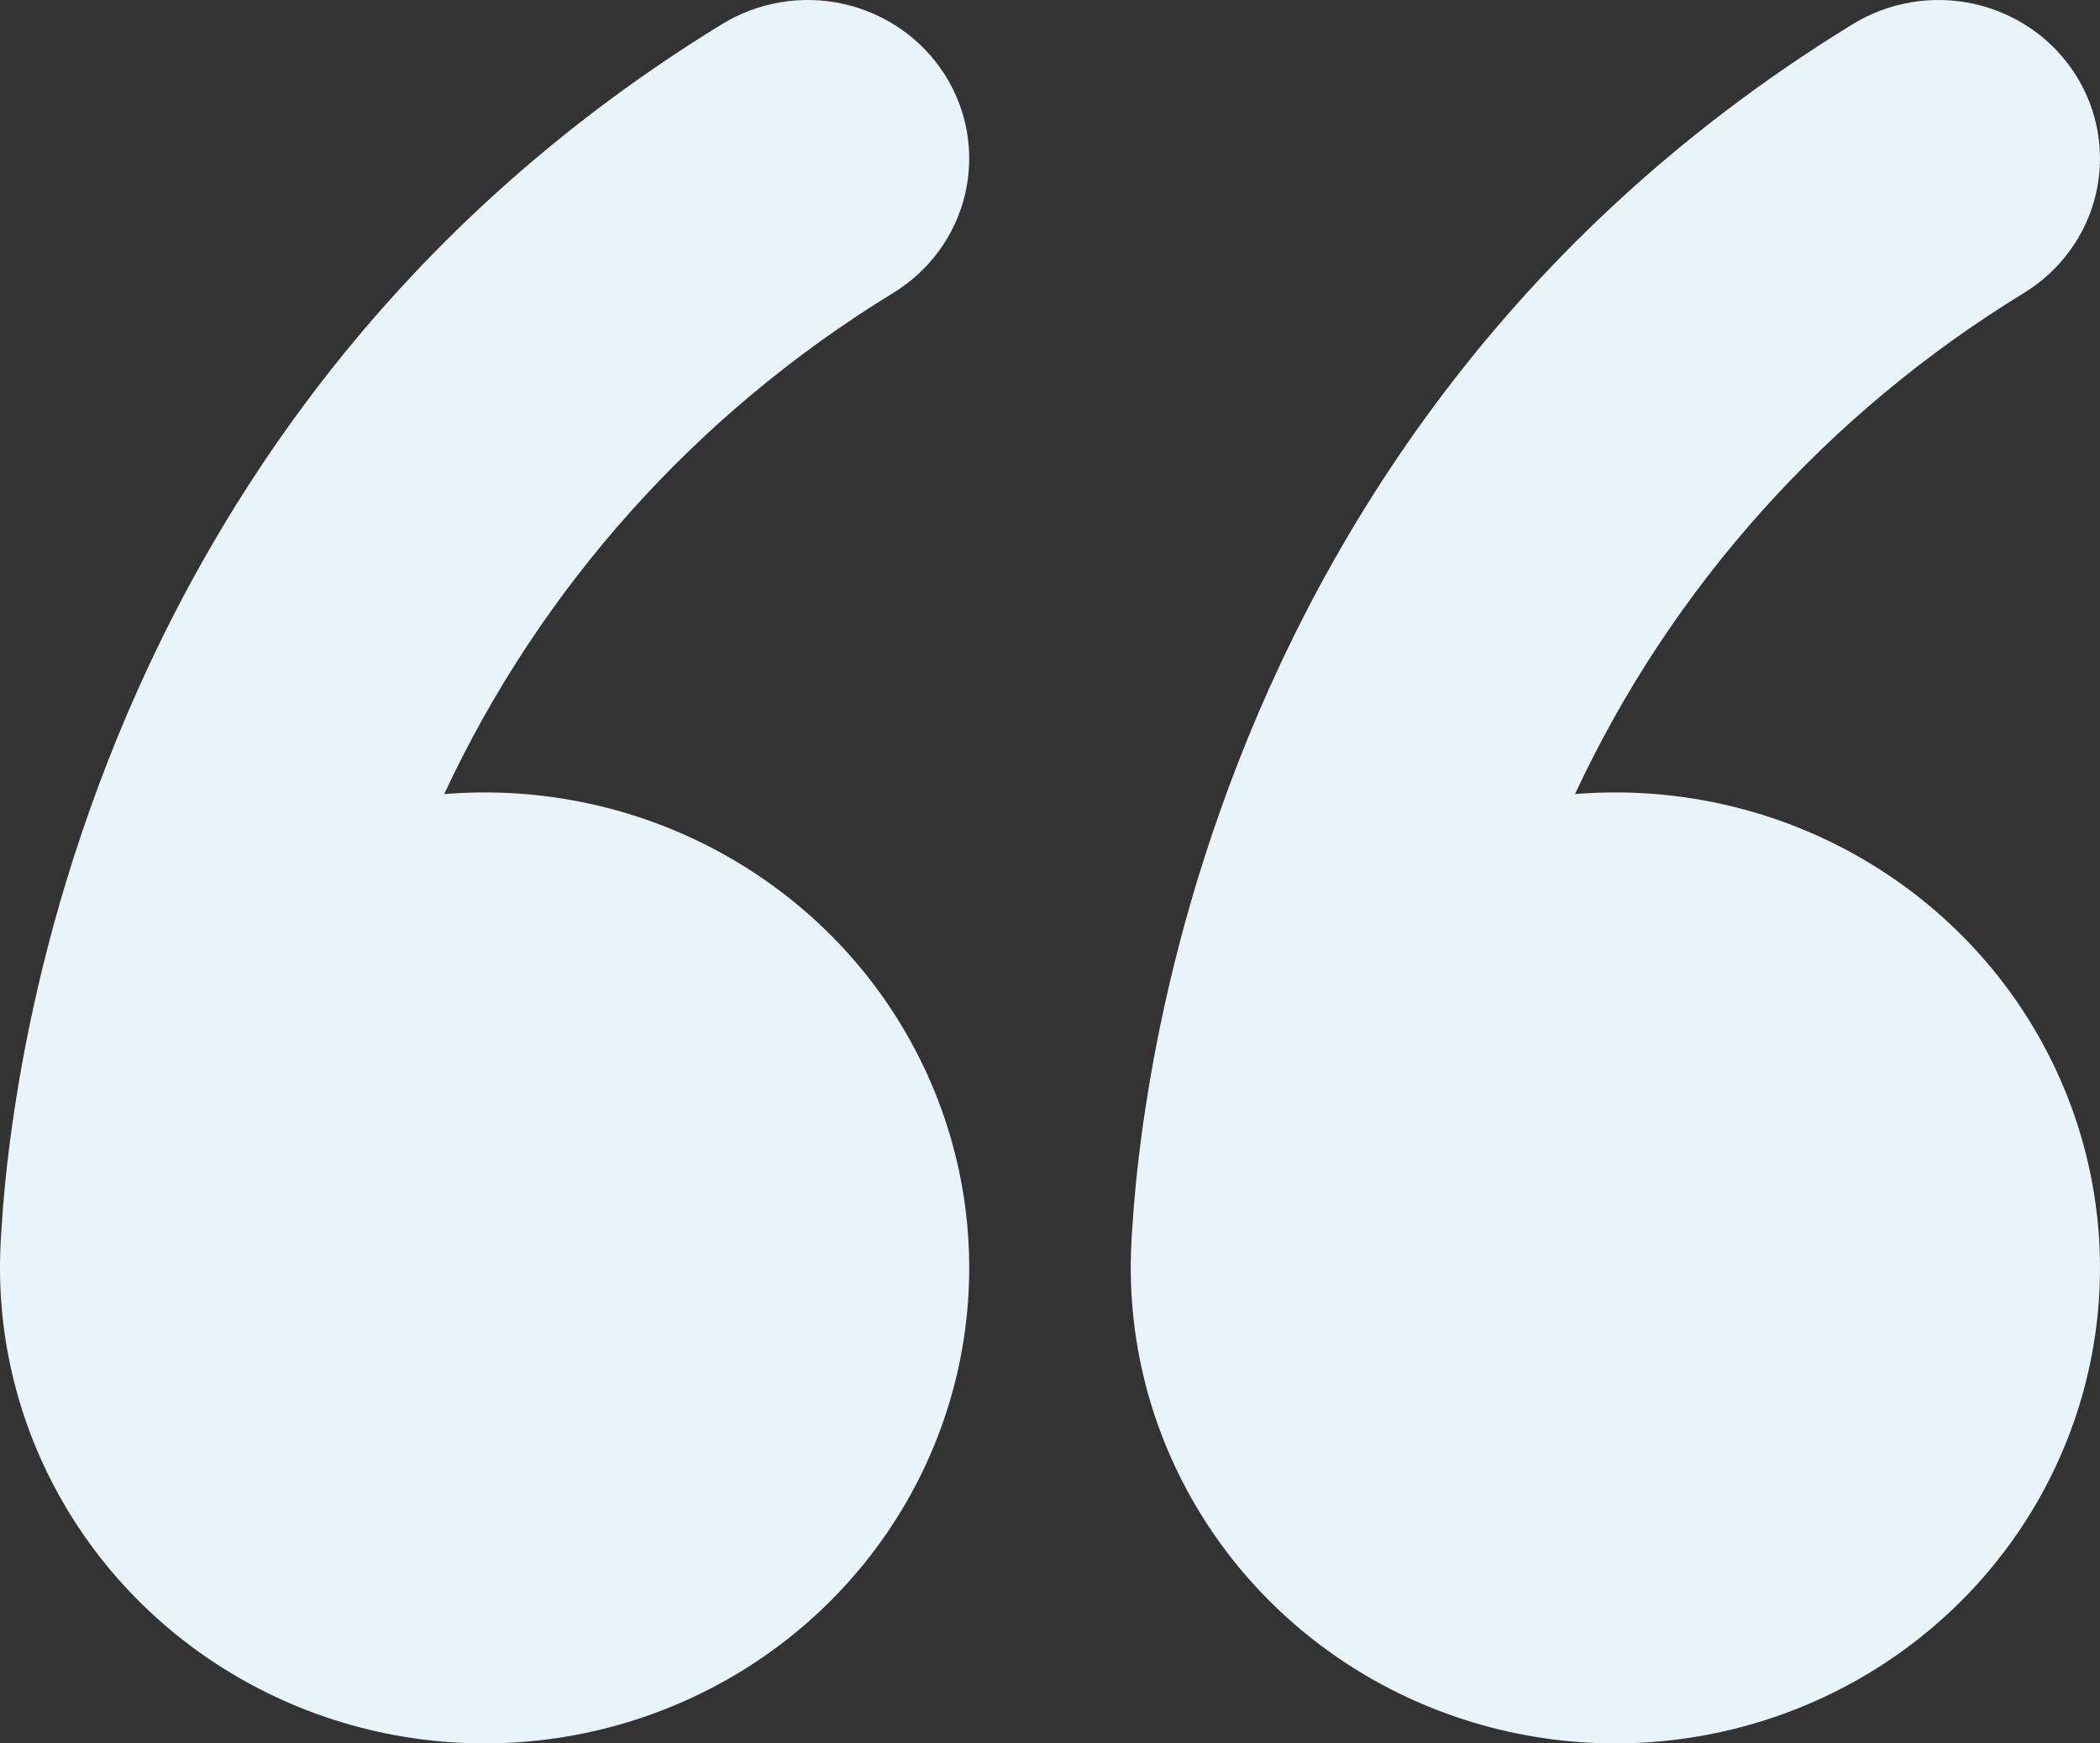 <svg width="53" height="44" viewBox="0 0 53 44" fill="none" xmlns="http://www.w3.org/2000/svg">
<rect x="0" y="0" width="53" height="44" fill="#333333" stroke="none"/>
<path d="M23.842 1.88C24.126 2.326 24.317 2.821 24.406 3.34C24.494 3.858 24.477 4.388 24.357 4.9C24.237 5.412 24.015 5.895 23.704 6.323C23.393 6.75 22.999 7.114 22.545 7.392C17.583 10.425 13.641 14.824 11.211 20.041C13.665 19.84 16.124 20.369 18.266 21.562C20.408 22.754 22.133 24.552 23.215 26.723C24.298 28.892 24.688 31.332 24.335 33.723C23.981 36.114 22.9 38.345 21.233 40.123C19.566 41.901 17.391 43.145 14.992 43.69C12.593 44.236 10.082 44.058 7.788 43.18C5.494 42.303 3.523 40.766 2.134 38.772C0.744 36.777 0 34.417 0 32.001V31.893C0.004 31.584 0.018 31.274 0.041 30.965C0.077 30.365 0.151 29.525 0.294 28.493C0.579 26.441 1.137 23.613 2.267 20.437C4.517 14.077 9.075 6.216 18.224 0.608C18.678 0.33 19.183 0.142 19.711 0.055C20.239 -0.032 20.78 -0.016 21.301 0.102C21.823 0.221 22.316 0.438 22.752 0.743C23.188 1.048 23.558 1.435 23.842 1.88ZM52.38 1.88C52.664 2.326 52.856 2.821 52.944 3.34C53.032 3.858 53.016 4.388 52.896 4.9C52.775 5.412 52.553 5.895 52.242 6.323C51.931 6.75 51.538 7.114 51.084 7.392C46.122 10.425 42.18 14.824 39.75 20.041C42.204 19.84 44.663 20.369 46.804 21.562C48.946 22.754 50.671 24.552 51.754 26.723C52.837 28.892 53.227 31.332 52.873 33.723C52.519 36.114 51.438 38.345 49.771 40.123C48.105 41.901 45.929 43.145 43.531 43.69C41.132 44.236 38.621 44.058 36.327 43.18C34.032 42.303 32.062 40.766 30.672 38.772C29.282 36.777 28.539 34.417 28.538 32.001V31.893C28.543 31.584 28.556 31.274 28.579 30.965C28.616 30.365 28.689 29.525 28.832 28.493C29.117 26.441 29.676 23.613 30.805 20.437C33.056 14.077 37.614 6.216 46.762 0.608C47.216 0.33 47.722 0.142 48.25 0.055C48.778 -0.032 49.318 -0.016 49.84 0.102C50.361 0.221 50.854 0.438 51.29 0.743C51.726 1.048 52.096 1.435 52.38 1.88Z" fill="#E9F3FA"/>
</svg>
